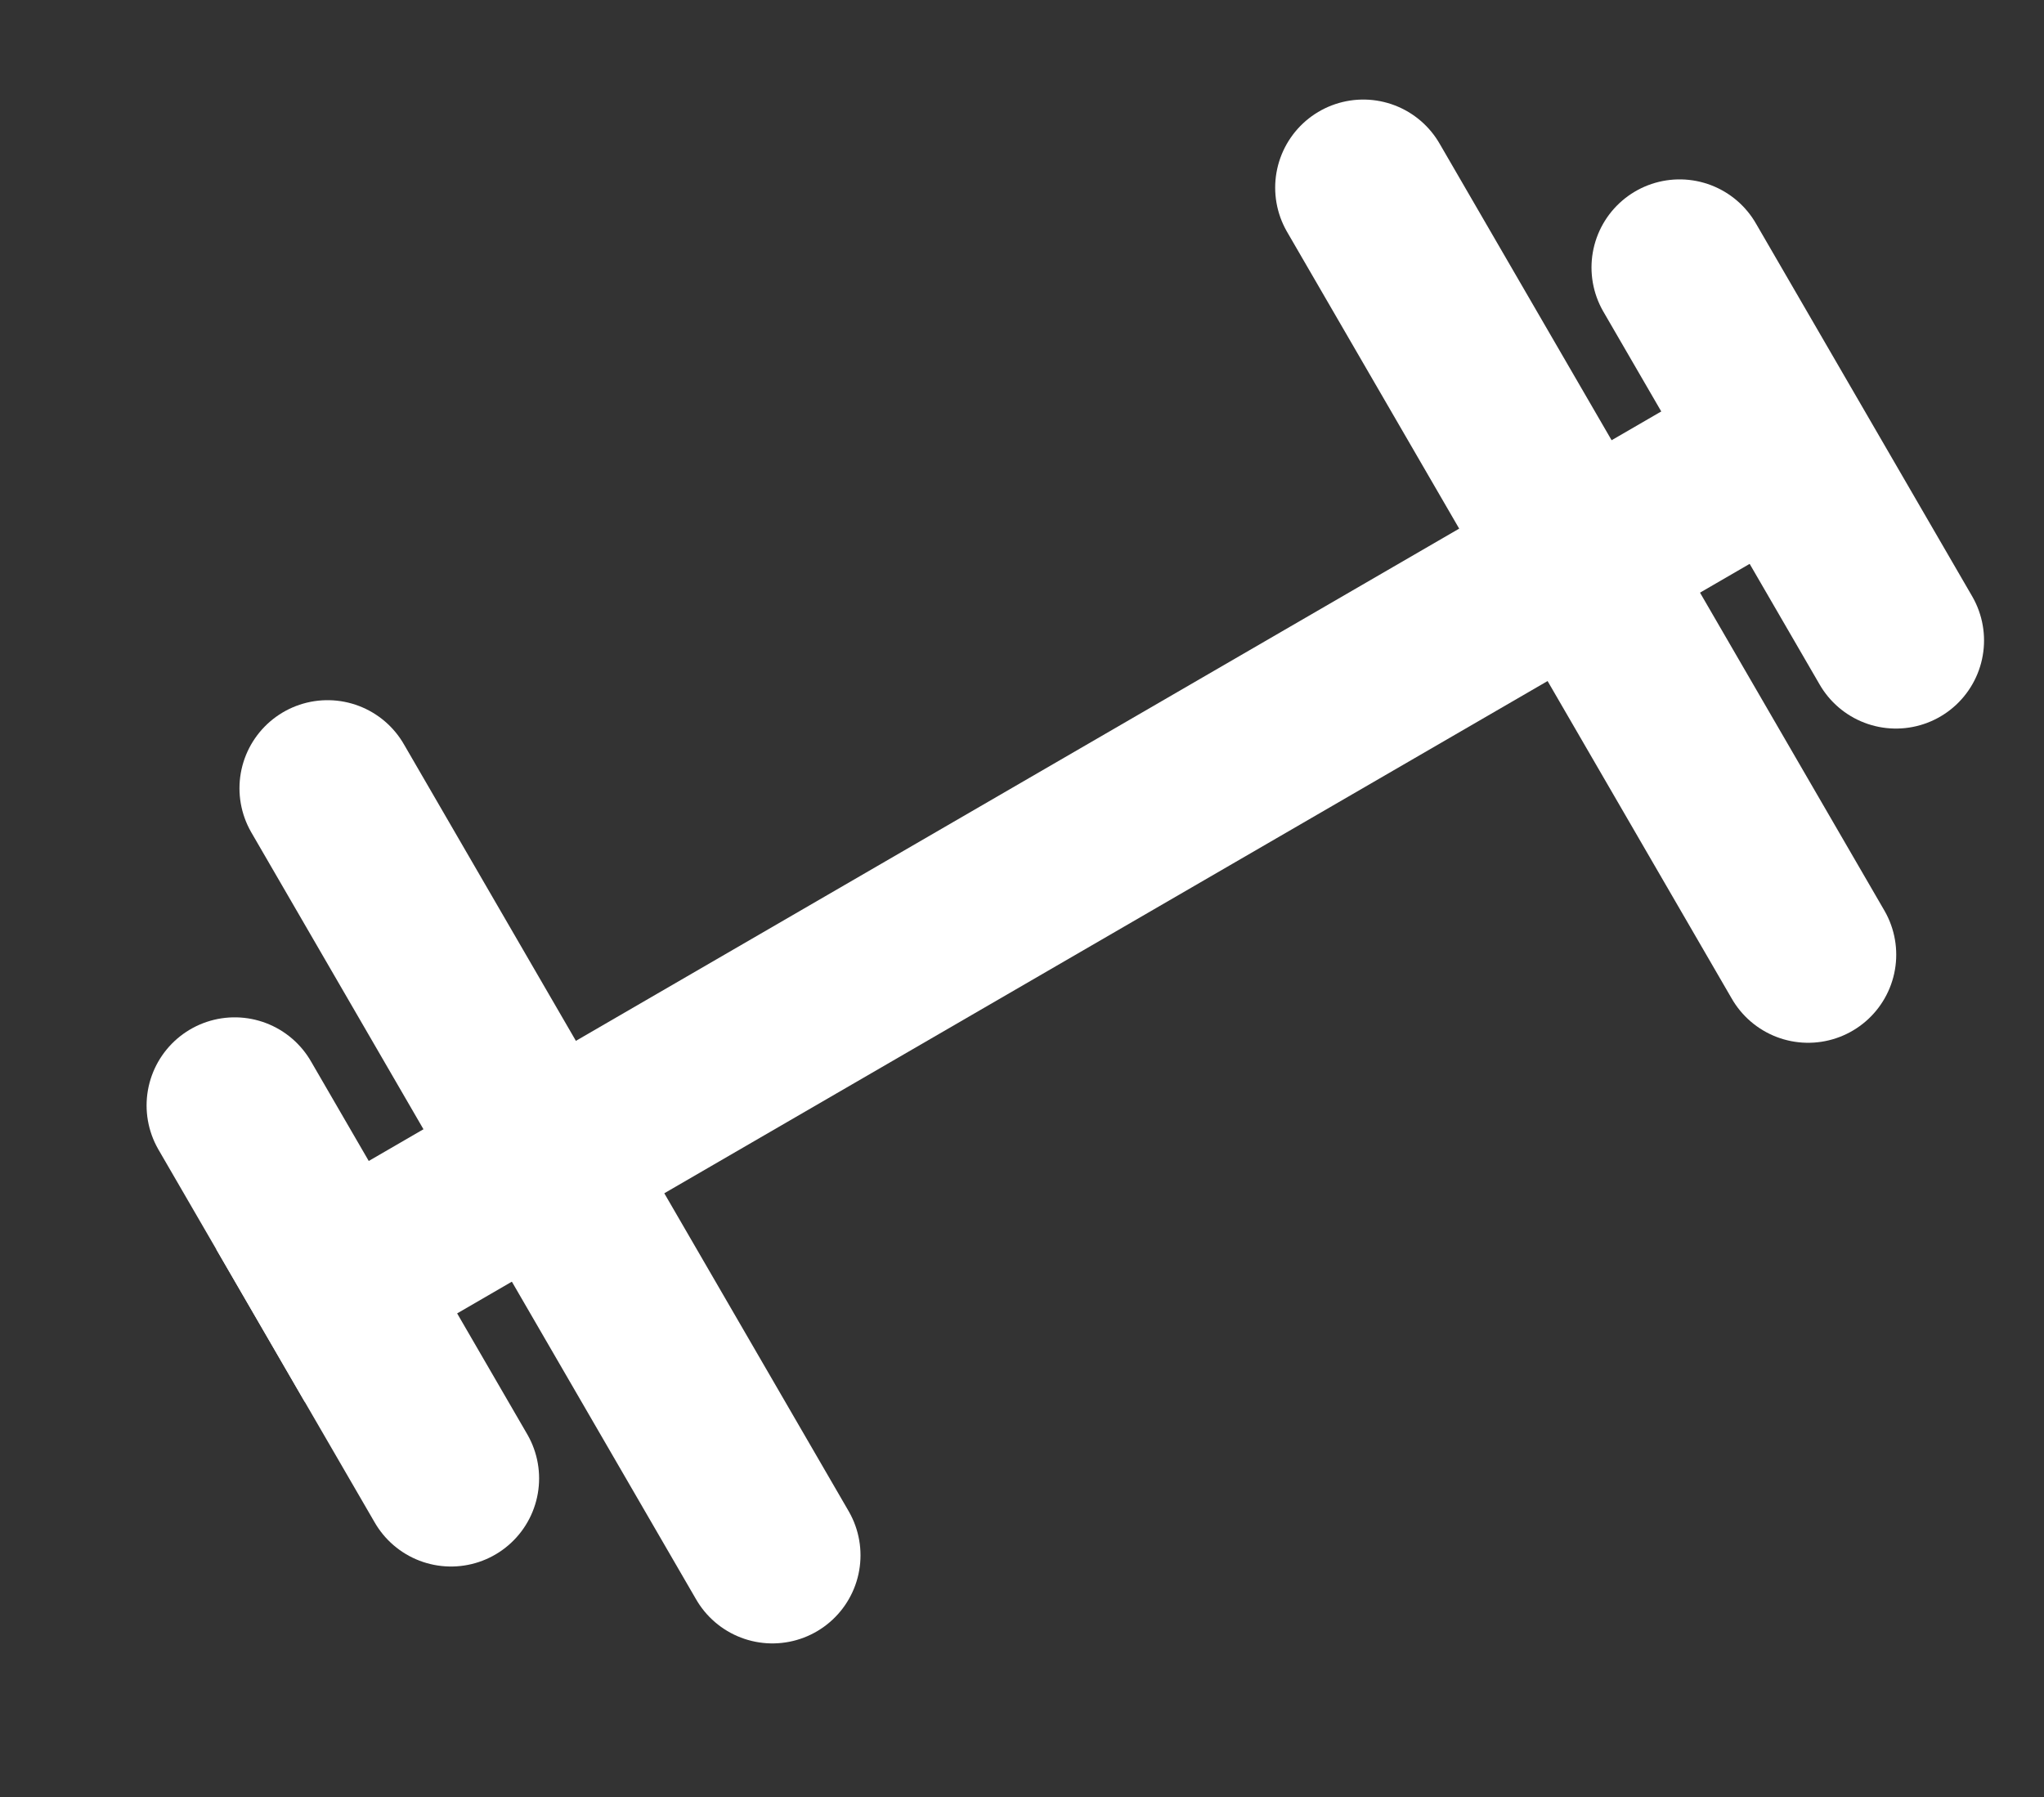 <svg width="116" height="102" viewBox="0 0 116 102" fill="none" xmlns="http://www.w3.org/2000/svg">
<rect x="0" y="0" width="116" height="102" fill="#333333" stroke="none"/>
<line x1="14.785" y1="75.232" x2="100.514" y2="25.515" stroke="white" stroke-width="10"/>
<line x1="77.368" y1="10.65" x2="102.614" y2="54.182" stroke="white" stroke-width="10" stroke-linecap="round" stroke-linejoin="round"/>
<line x1="18.59" y1="44.738" x2="43.835" y2="88.27" stroke="white" stroke-width="10" stroke-linecap="round" stroke-linejoin="round"/>
<line x1="95.32" y1="15.181" x2="107.597" y2="36.349" stroke="white" stroke-width="10" stroke-linecap="round" stroke-linejoin="round"/>
<line x1="13.319" y1="62.738" x2="25.595" y2="83.906" stroke="white" stroke-width="10" stroke-linecap="round" stroke-linejoin="round"/>
</svg>
